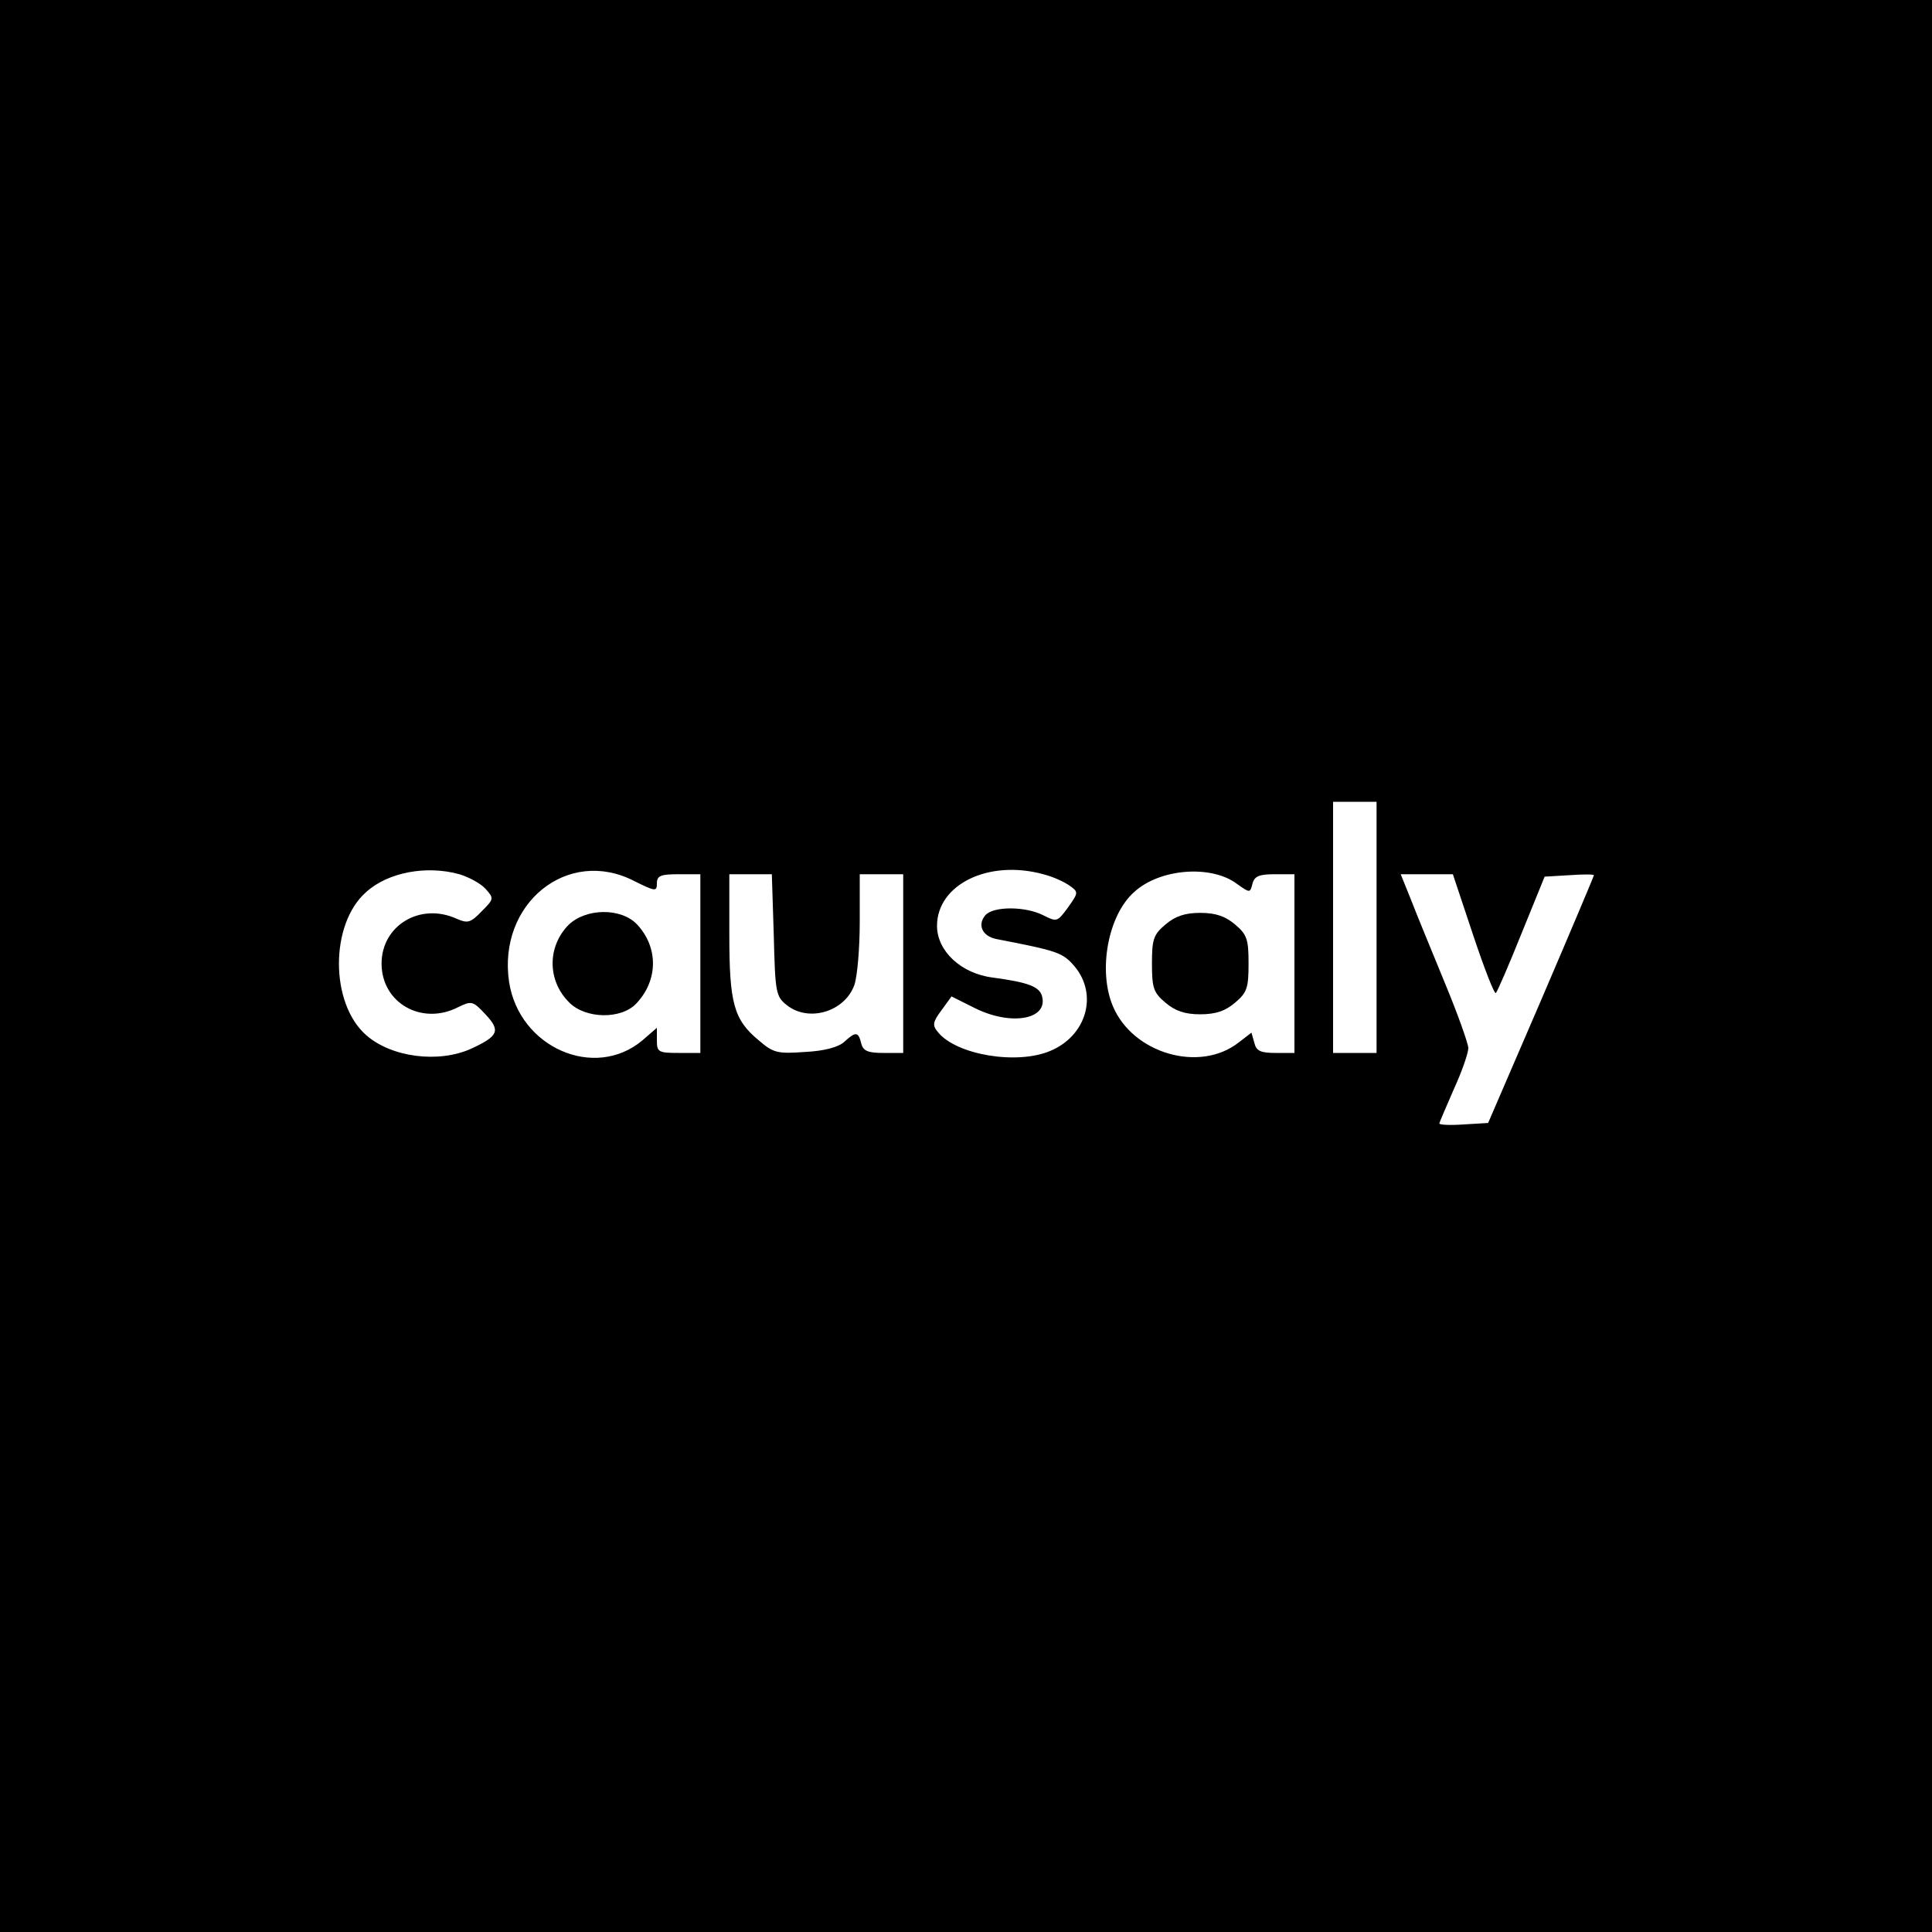 <?xml version="1.0" standalone="no"?>
<!DOCTYPE svg PUBLIC "-//W3C//DTD SVG 20010904//EN"
 "http://www.w3.org/TR/2001/REC-SVG-20010904/DTD/svg10.dtd">
<svg version="1.0" xmlns="http://www.w3.org/2000/svg"
 width="400pt" height="400pt" viewBox="0 0 400 400"
 preserveAspectRatio="xMidYMid meet">

<g transform="translate(0,400) scale(0.1,-0.1)"
fill="#000000" stroke="none">
<path d="M0 2000 l0 -2000 2000 0 2000 0 0 2000 0 2000 -2000 0 -2000 0 0
-2000z m2850 80 l0 -260 -45 0 -45 0 0 260 0 260 45 0 45 0 0 -260z m-1899
110 c20 -6 44 -19 54 -30 18 -20 18 -21 -8 -47 -23 -24 -29 -25 -52 -15 -75
34 -155 -14 -155 -93 0 -82 84 -129 159 -90 27 13 30 13 56 -15 32 -34 27 -45
-29 -71 -68 -31 -166 -18 -218 28 -75 66 -75 230 0 296 45 41 125 56 193 37z
m362 -14 c44 -22 47 -22 47 -5 0 16 8 19 45 19 l45 0 0 -185 0 -185 -45 0
c-42 0 -45 2 -45 26 l0 26 -30 -26 c-99 -83 -255 -15 -276 121 -24 162 121
280 259 209z m847 14 c20 -5 44 -16 55 -24 18 -13 18 -14 -4 -45 -22 -30 -23
-30 -51 -16 -37 19 -104 19 -120 0 -17 -20 -6 -43 22 -49 129 -25 138 -28 163
-57 49 -59 24 -144 -51 -175 -69 -29 -194 -8 -232 39 -12 14 -11 21 7 45 l21
29 46 -23 c74 -38 152 -26 142 21 -4 22 -28 31 -102 41 -66 8 -116 55 -116
107 0 86 107 138 220 107z m401 -20 c27 -19 27 -19 32 0 4 16 14 20 46 20 l41
0 0 -185 0 -185 -39 0 c-31 0 -40 4 -44 21 l-6 21 -26 -20 c-81 -64 -220 -23
-261 75 -31 74 -10 188 44 236 53 49 160 57 213 17z m-959 -106 c3 -118 4
-127 27 -145 45 -36 120 -14 140 42 6 18 11 76 11 130 l0 99 45 0 45 0 0 -185
0 -185 -41 0 c-32 0 -42 4 -46 20 -6 24 -11 25 -35 3 -12 -11 -41 -19 -82 -21
-56 -4 -65 -2 -95 24 -52 43 -61 77 -61 219 l0 125 44 0 44 0 4 -126z m1448 0
c23 -69 44 -123 47 -120 3 3 27 58 53 123 l48 118 51 3 c28 2 51 2 51 0 0 -2
-49 -118 -109 -258 l-110 -255 -50 -3 c-28 -2 -51 -1 -51 2 0 2 14 34 30 71
17 37 30 75 30 85 0 9 -22 71 -49 136 -27 66 -59 143 -70 172 l-21 52 54 0 54
0 42 -126z"/>
<path d="M1177 2085 c-44 -45 -44 -115 1 -160 34 -35 109 -36 140 -2 45 48 45
116 1 163 -33 35 -106 34 -142 -1z"/>
<path d="M2413 2086 c-25 -21 -28 -31 -28 -81 0 -50 3 -60 28 -81 20 -17 40
-24 72 -24 32 0 52 7 72 24 25 21 28 31 28 81 0 50 -3 60 -28 81 -20 17 -40
24 -72 24 -32 0 -52 -7 -72 -24z"/>
</g>
</svg>
